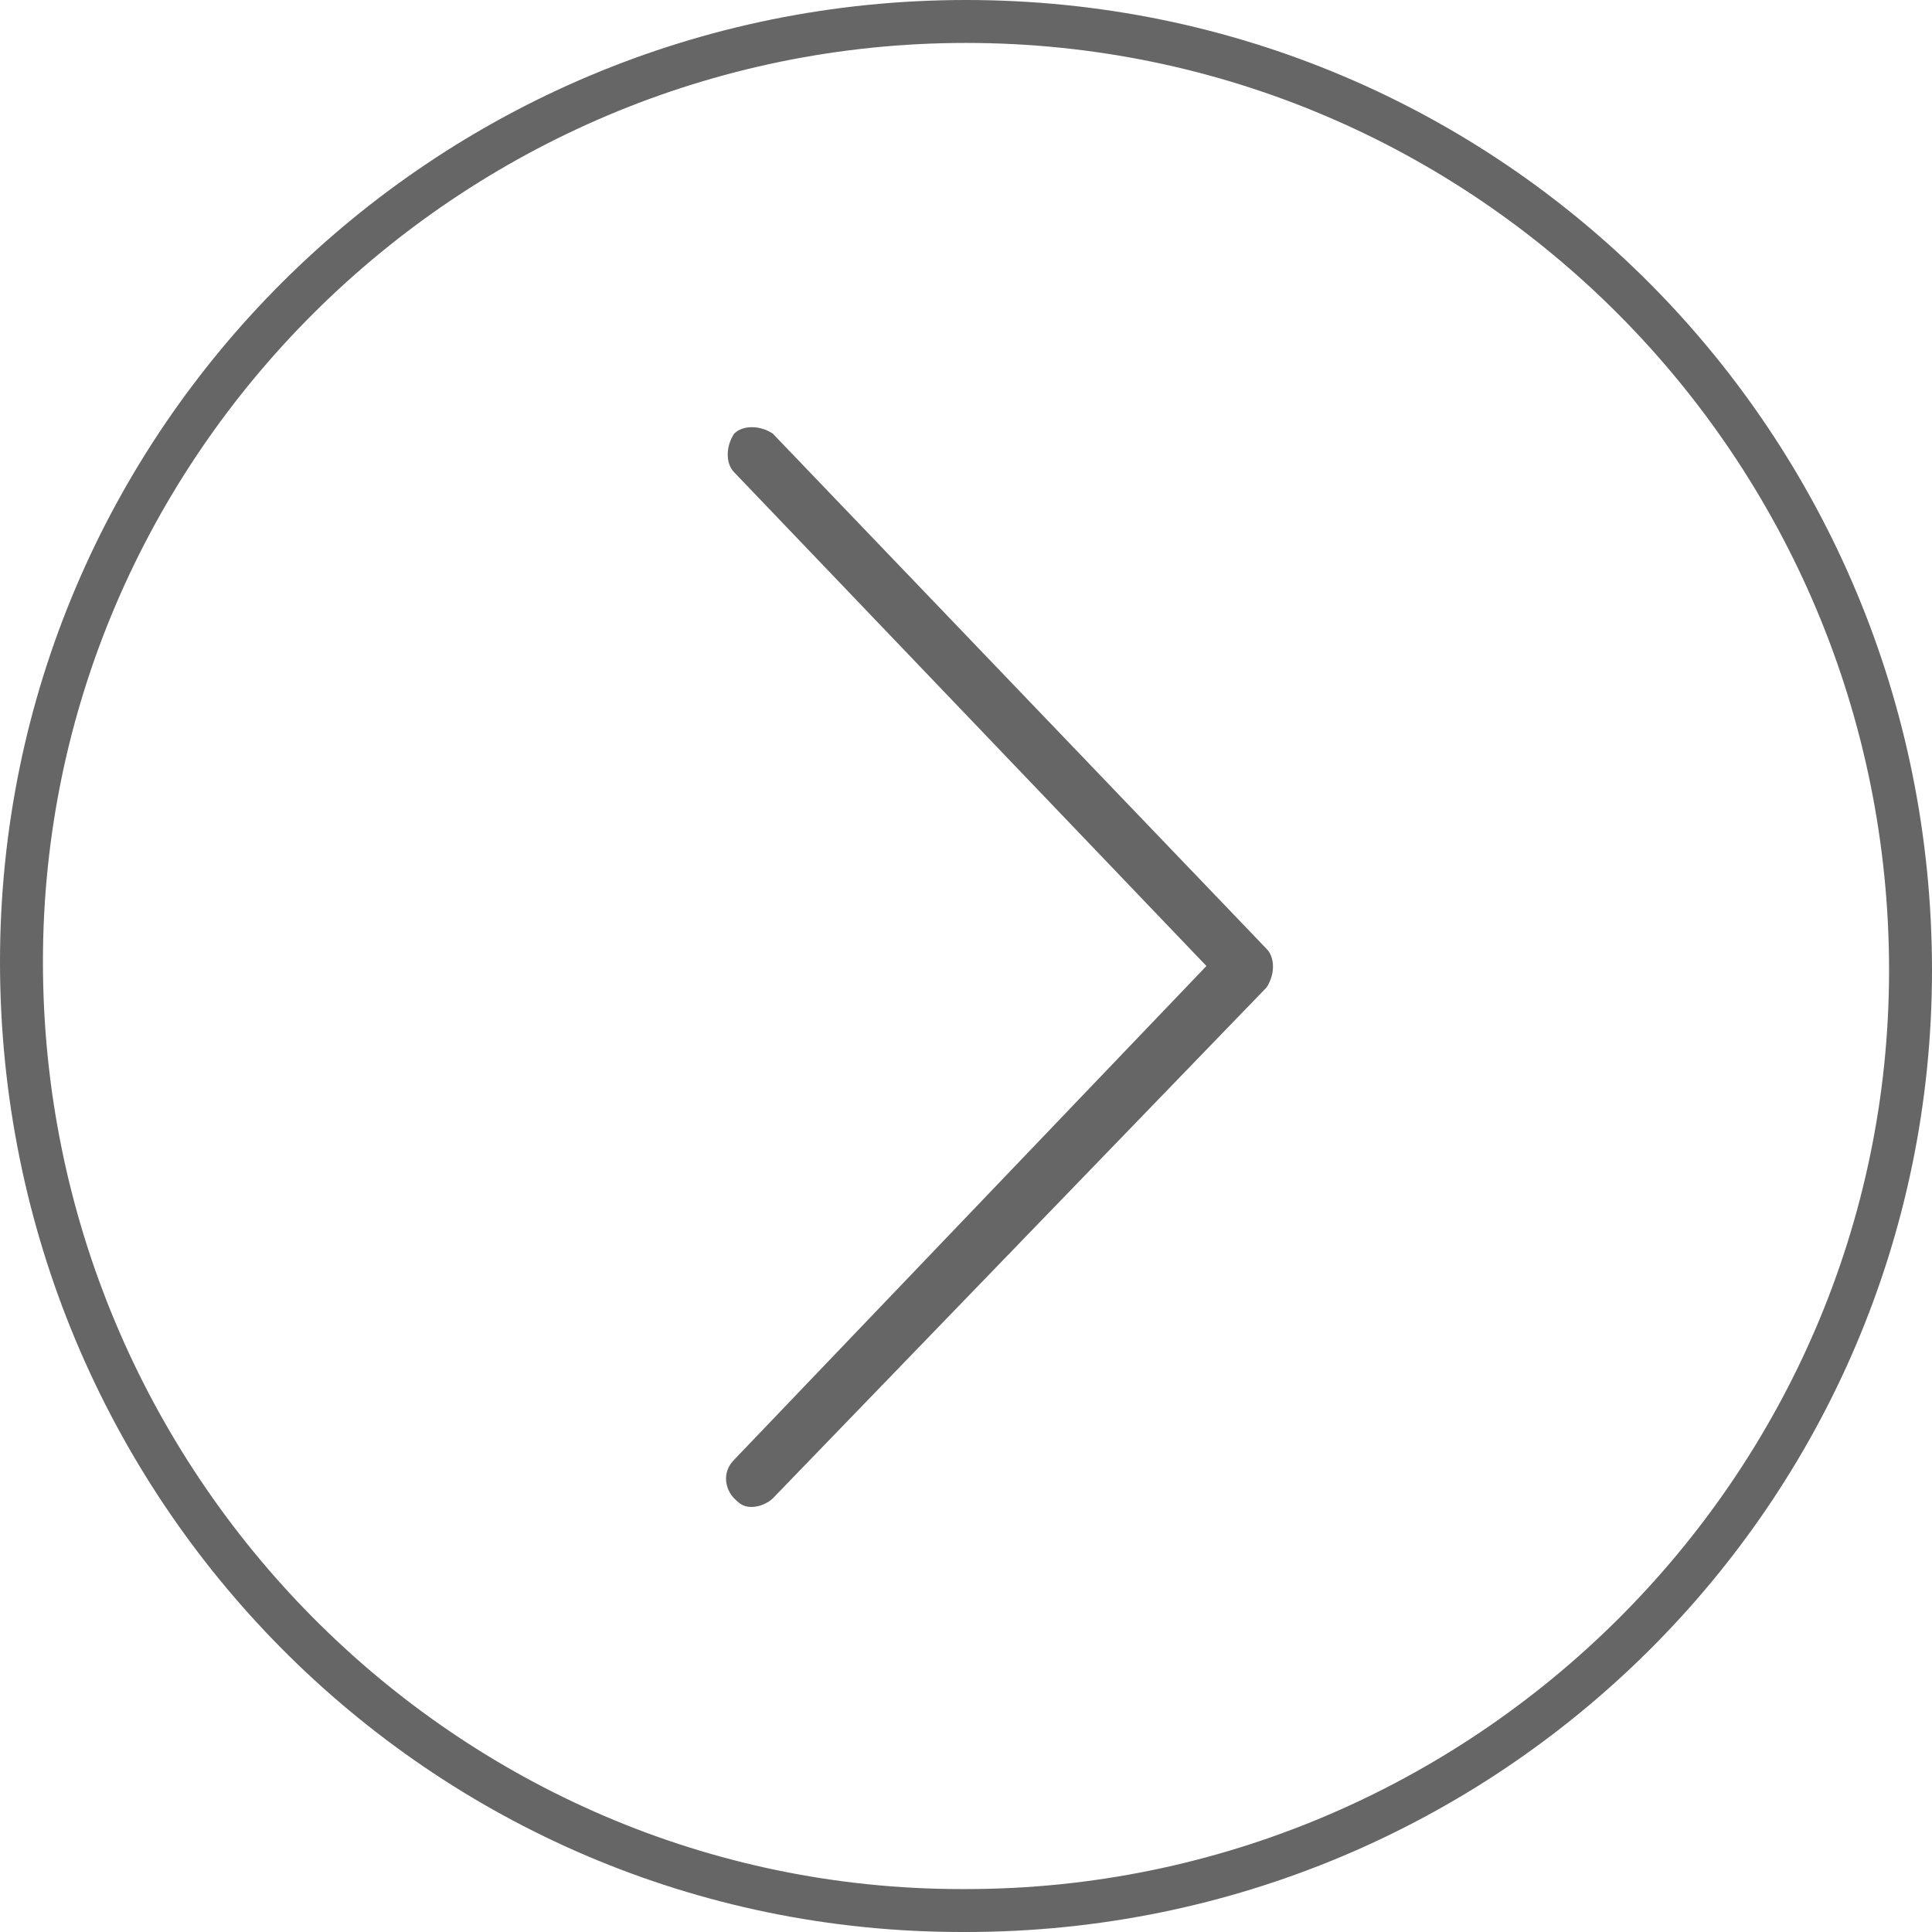 <?xml version="1.0" encoding="utf-8"?>
<!-- Generator: Adobe Illustrator 22.1.0, SVG Export Plug-In . SVG Version: 6.00 Build 0)  -->
<svg version="1.1" id="レイヤー_1" xmlns="http://www.w3.org/2000/svg" xmlns:xlink="http://www.w3.org/1999/xlink" x="0px"
	 y="0px" viewBox="0 0 45 45" style="enable-background:new 0 0 45 45;" xml:space="preserve">
<style type="text/css">
	.st0{fill:#666666;}
</style>
<title>icon_up</title>
<path class="st0" d="M22.5,1L22.5,1C34.4,1,44,10.7,44,22.6C44,34.4,34.3,44,22.5,44l-0.1,0C10.6,44,1,34.3,1,22.4
	C1,10.6,10.7,1,22.5,1 M22.5,0C10.1,0,0,10,0,22.4C0,34.9,10,45,22.4,45c0,0,0,0,0.1,0C34.9,45,45,35,45,22.6c0,0,0,0,0,0
	C45,10.1,35,0,22.5,0C22.5,0,22.5,0,22.5,0L22.5,0z"/>
<path class="st0" d="M17.5,35.1c-0.2,0-0.3-0.1-0.4-0.2c-0.2-0.2-0.3-0.6,0-0.9l11-11.5L17.1,11c-0.2-0.2-0.2-0.6,0-0.9
	c0.2-0.2,0.6-0.2,0.9,0l11.5,12c0.2,0.2,0.2,0.6,0,0.9L18,34.9C17.9,35,17.7,35.1,17.5,35.1z"/>
</svg>
